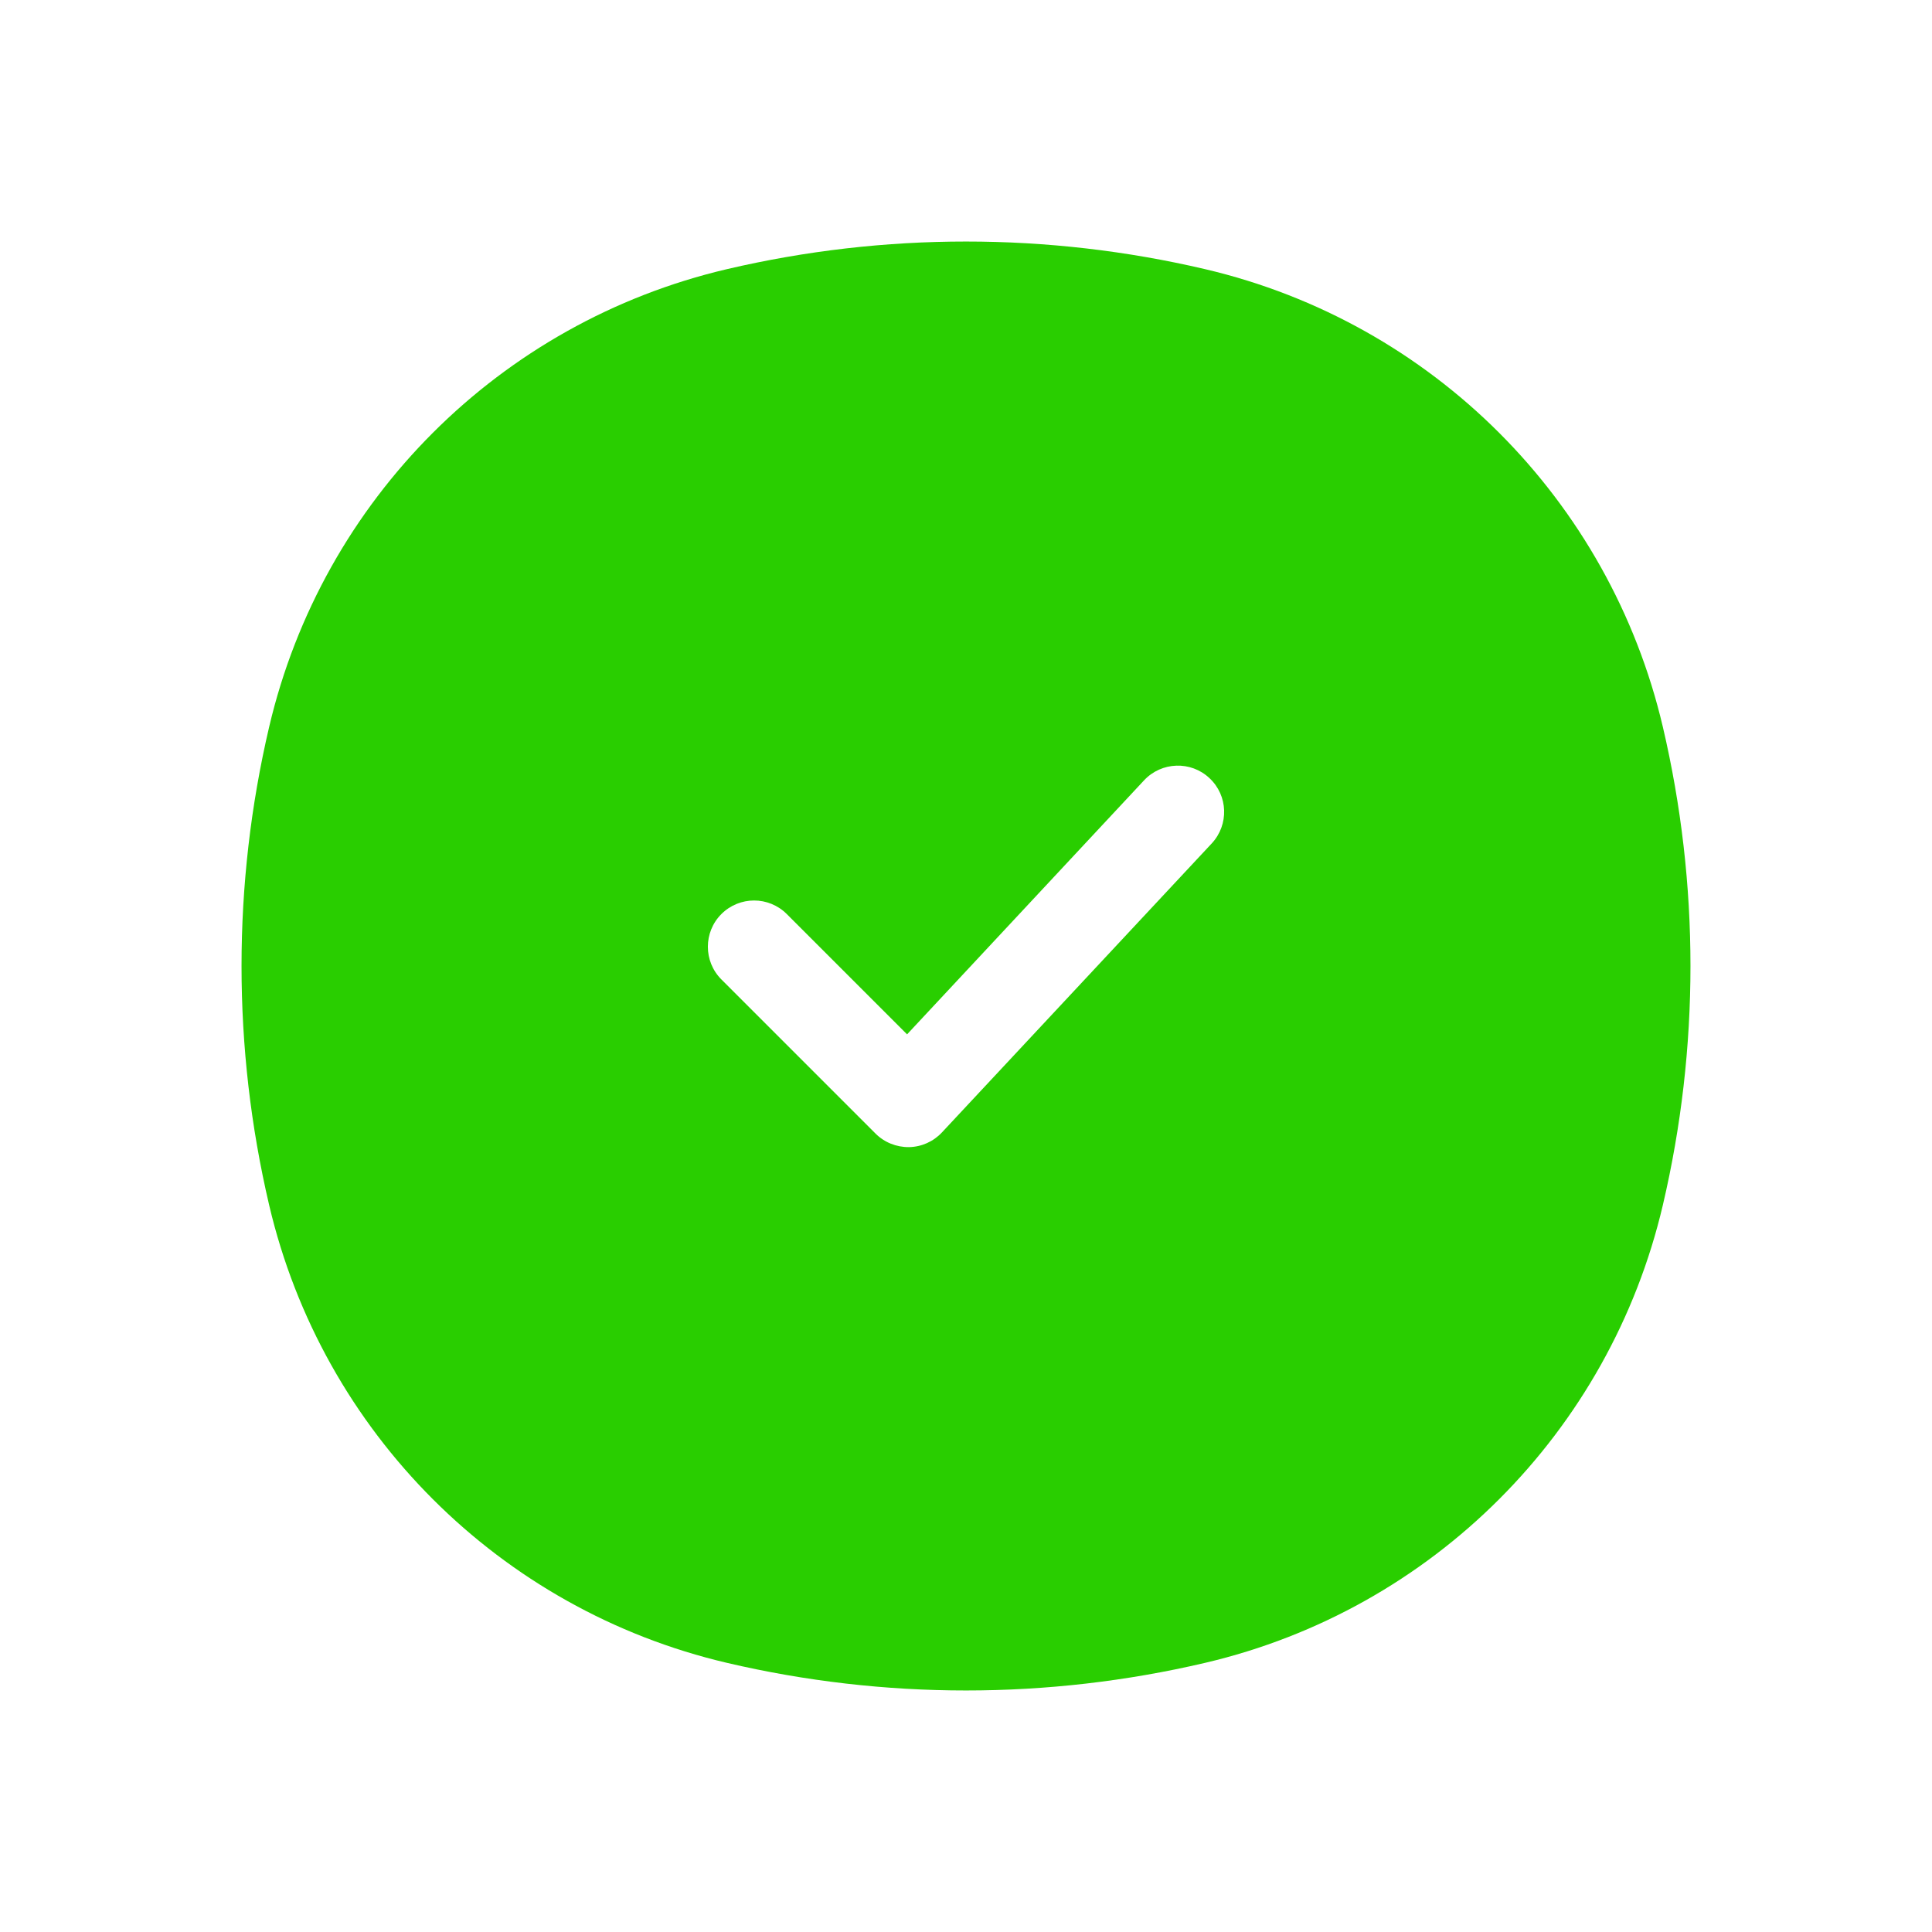 <svg width="16" height="16" viewBox="0 0 16 16" fill="none" xmlns="http://www.w3.org/2000/svg">
<path fill-rule="evenodd" clip-rule="evenodd" d="M6.02 2.229C7.322 1.924 8.678 1.924 9.98 2.229C11.861 2.67 13.33 4.139 13.771 6.02C14.076 7.322 14.076 8.678 13.771 9.98C13.33 11.861 11.861 13.33 9.98 13.771C8.678 14.076 7.322 14.076 6.02 13.771C4.139 13.33 2.67 11.861 2.229 9.98C1.924 8.678 1.924 7.322 2.229 6.02C2.67 4.139 4.139 2.67 6.02 2.229ZM10.035 6.985C10.179 6.83 10.171 6.588 10.016 6.444C9.862 6.299 9.619 6.308 9.475 6.462L7.512 8.566L6.516 7.57C6.366 7.42 6.124 7.42 5.974 7.57C5.825 7.719 5.825 7.962 5.974 8.111L7.251 9.388C7.324 9.461 7.424 9.501 7.528 9.5C7.632 9.498 7.73 9.454 7.801 9.378L10.035 6.985Z" fill="#29CE00"/>
</svg>
